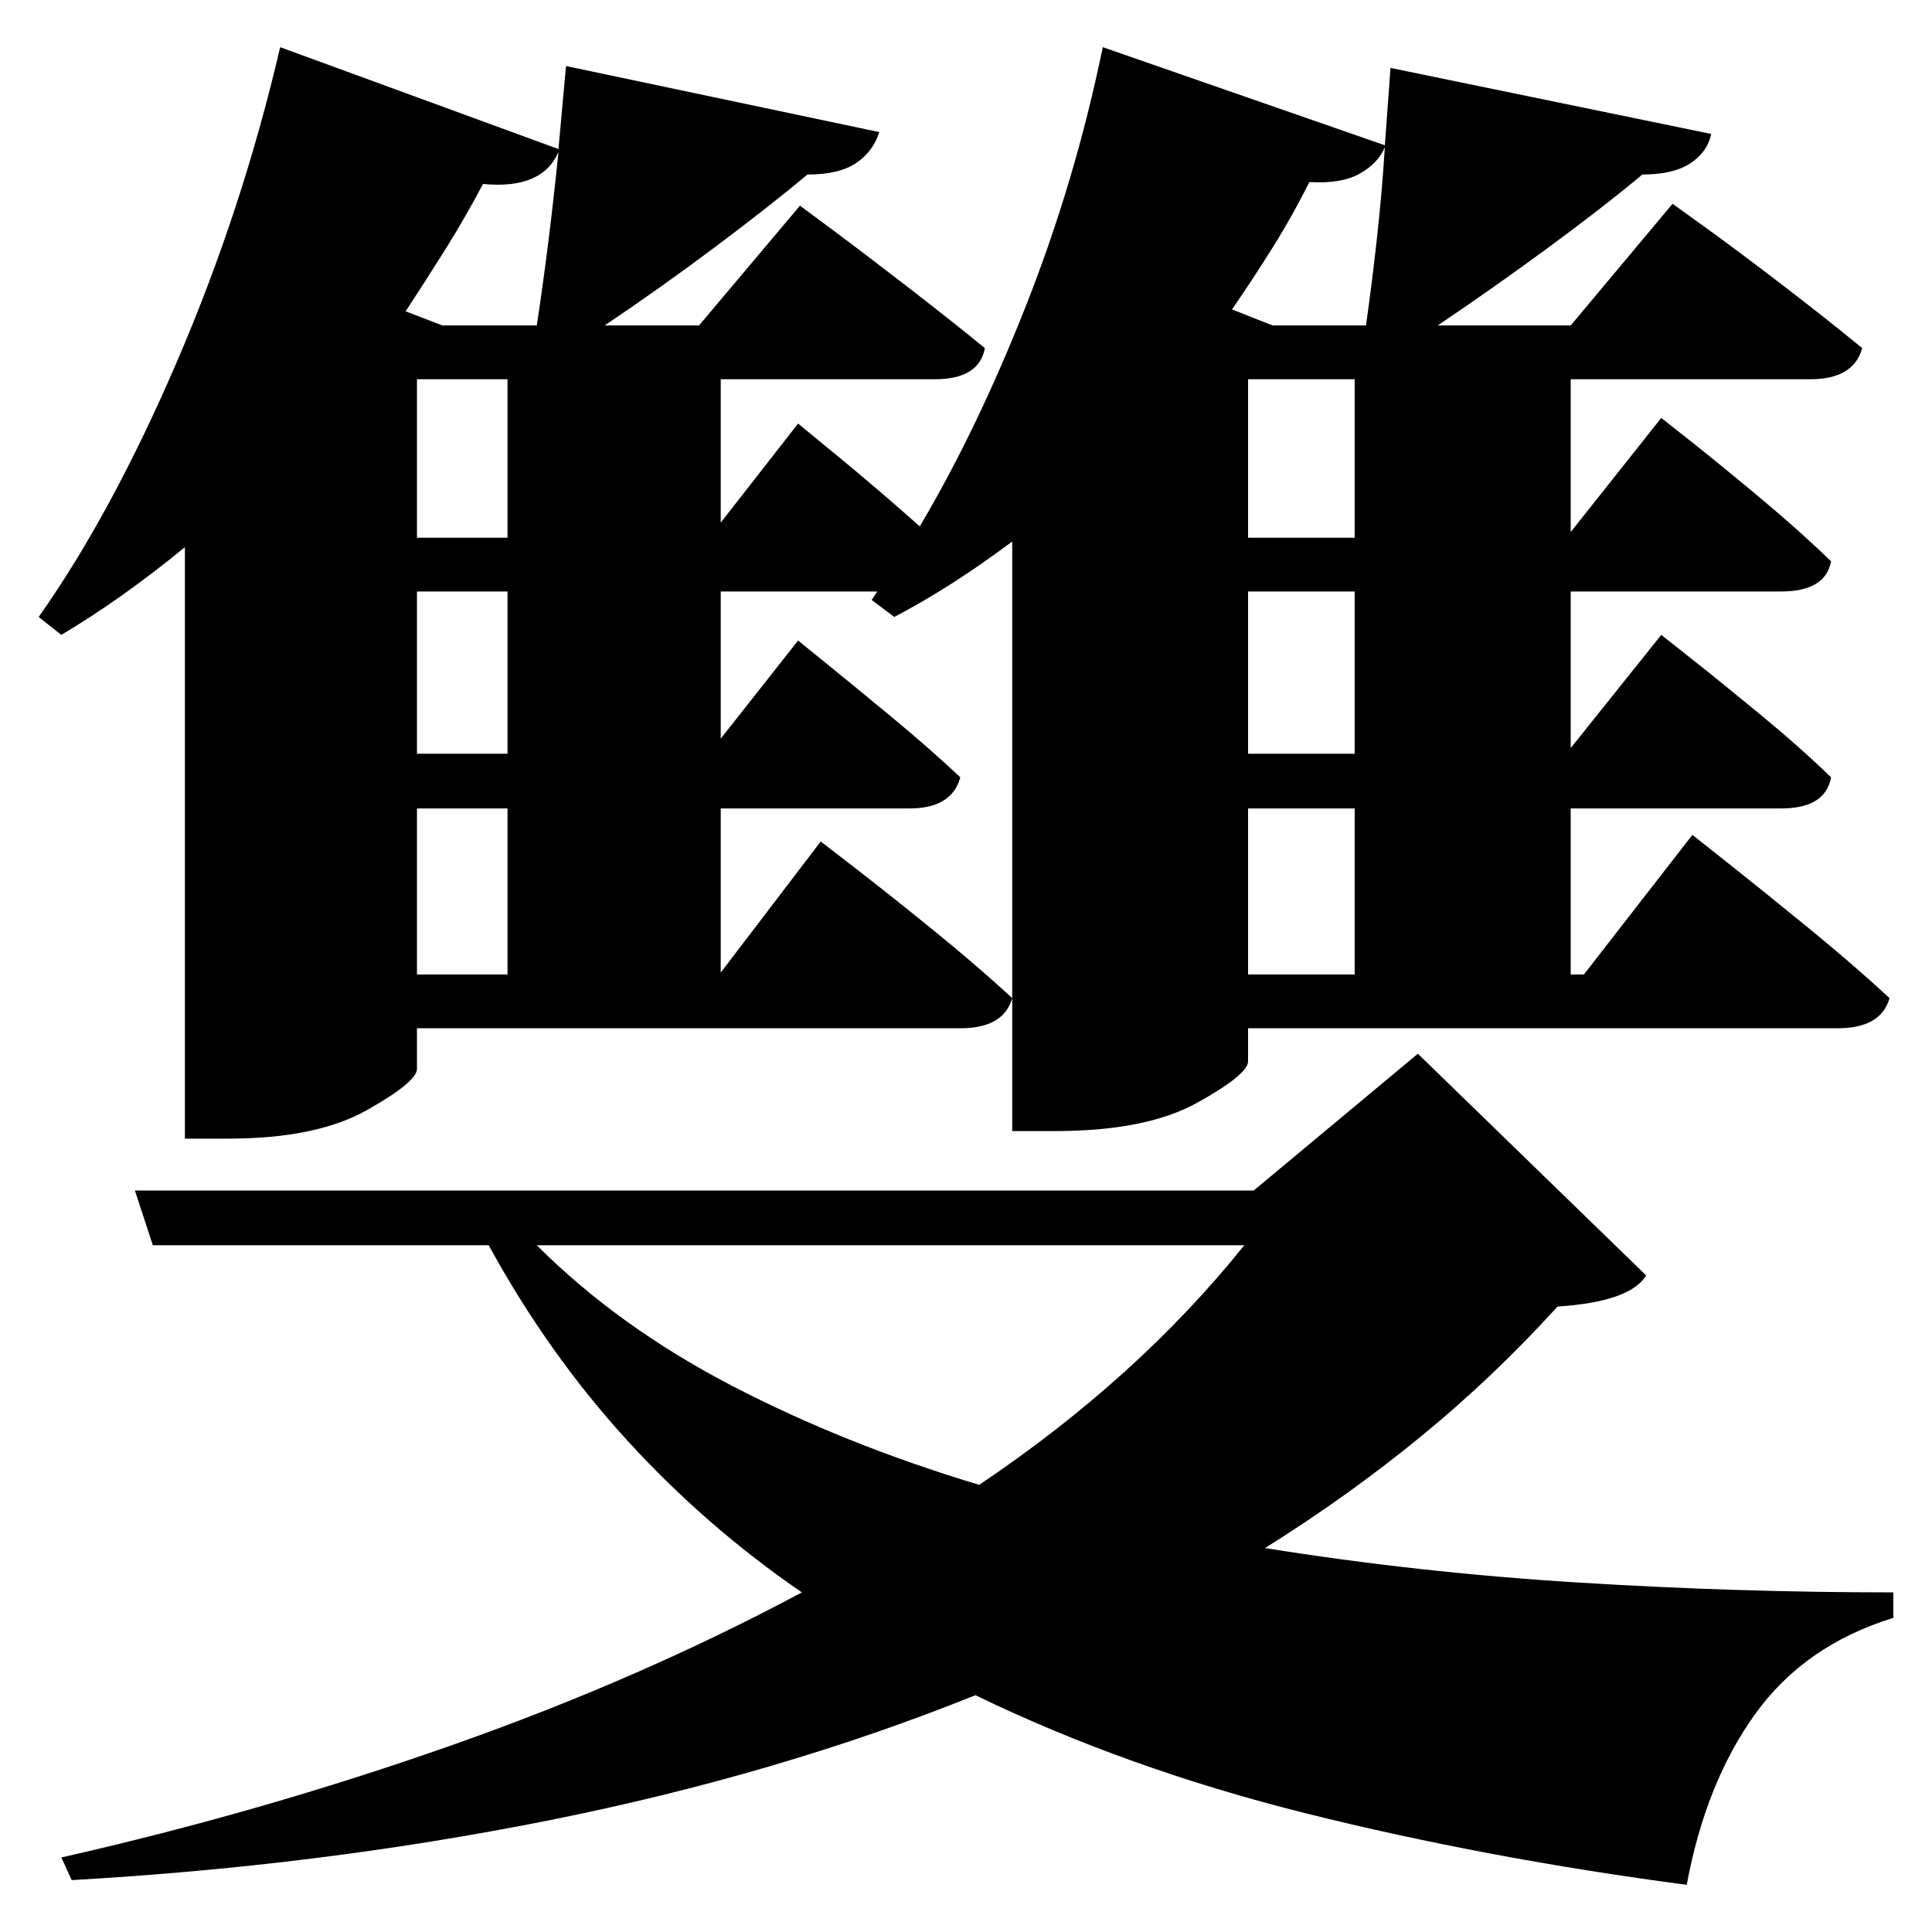 <?xml version="1.0" standalone="no"?>
<!DOCTYPE svg PUBLIC "-//W3C//DTD SVG 1.1//EN" "http://www.w3.org/Graphics/SVG/1.1/DTD/svg11.dtd" >
<svg xmlns="http://www.w3.org/2000/svg" xmlns:svg="http://www.w3.org/2000/svg" xmlns:xlink="http://www.w3.org/1999/xlink" viewBox="0 0 2048 2048" style=""><path d="M442.0 402.0V570.0H538.0V402.0ZM469.0 345.0H569.0Q582.0 260.0 592.0 161.0Q575.0 201.0 512.0 195.0Q493.0 231.0 472.0 264.5Q451.0 298.0 430.0 330.0ZM297.0 50.0 592.0 158.0 600.0 70.0 932.0 140.0Q926.0 160.0 908.0 172.5Q890.0 185.0 856.0 185.0Q814.0 220.0 756.5 263.0Q699.0 306.0 641.0 345.0H741.0L848.0 218.0Q848.0 218.0 881.0 242.5Q914.0 267.0 960.0 302.5Q1006.0 338.0 1044.0 369.0Q1038.0 402.0 991.0 402.0H764.0V554.0L846.0 449.0Q846.0 449.0 888.0 483.5Q930.0 518.0 975.0 558.0Q1036.0 455.0 1088.0 323.0Q1140.0 191.0 1169.0 50.0L1468.0 154.0L1474.0 72.0L1814.0 142.0Q1810.0 161.0 1792.0 173.0Q1774.0 185.0 1741.0 185.0Q1699.0 220.0 1640.5 263.0Q1582.0 306.0 1524.0 345.0H1665.0L1773.0 216.0Q1773.0 216.0 1807.0 240.5Q1841.0 265.0 1888.0 301.0Q1935.0 337.0 1974.0 369.0Q1965.0 402.0 1919.0 402.0H1665.0V564.0L1761.0 443.0Q1761.0 443.0 1792.0 467.5Q1823.0 492.0 1865.5 527.5Q1908.0 563.0 1941.0 595.0Q1935.0 627.0 1888.0 627.0H1665.0V793.0L1761.0 673.0Q1761.0 673.0 1792.0 697.5Q1823.0 722.0 1865.5 757.0Q1908.0 792.0 1941.0 824.0Q1935.0 857.0 1888.0 857.0H1665.0V1033.0H1679.0L1794.0 885.0Q1794.0 885.0 1830.0 913.5Q1866.0 942.0 1915.0 982.0Q1964.0 1022.0 2003.0 1058.0Q1994.0 1090.0 1948.0 1090.0H1323.0V1125.0Q1323.0 1139.0 1269.0 1169.0Q1215.0 1199.0 1118.0 1199.0H1073.0V574.0Q1009.0 622.0 948.0 654.0L924.0 636.0L930.0 627.0H764.0V783.0L846.0 679.0Q846.0 679.0 875.0 702.5Q904.0 726.0 944.5 759.5Q985.0 793.0 1018.0 824.0Q1009.0 857.0 964.0 857.0H764.0V1031.0L870.0 892.0Q870.0 892.0 905.0 919.0Q940.0 946.0 987.5 984.5Q1035.0 1023.0 1073.0 1058.0Q1064.0 1090.0 1018.0 1090.0H442.0V1133.0Q442.0 1147.0 388.5 1177.0Q335.0 1207.0 242.0 1207.0H196.0V580.0Q129.0 635.0 65.0 673.0L41.0 654.0Q118.0 545.0 187.5 383.5Q257.0 222.0 297.0 50.0ZM442.0 627.0V799.0H538.0V627.0ZM442.0 857.0V1033.0H538.0V857.0ZM1323.0 402.0V570.0H1436.0V402.0ZM1349.0 345.0H1448.0Q1454.0 303.0 1459.5 253.5Q1465.0 204.0 1468.0 156.0Q1461.0 173.0 1441.5 184.0Q1422.0 195.0 1388.0 193.0Q1370.0 229.0 1349.0 262.5Q1328.0 296.0 1306.0 328.0ZM1323.0 627.0V799.0H1436.0V627.0ZM1323.0 857.0V1033.0H1436.0V857.0ZM1319.0 1320.0H569.0Q655.0 1406.0 775.0 1468.5Q895.0 1531.0 1038.0 1574.0Q1206.0 1461.0 1319.0 1320.0ZM143.0 1262.0H1329.0L1503.0 1117.0L1745.0 1352.0Q1728.0 1380.0 1651.0 1385.0Q1584.0 1459.0 1506.5 1522.5Q1429.0 1586.0 1341.0 1641.0Q1503.0 1667.0 1672.0 1677.5Q1841.0 1688.0 2007.0 1688.0V1715.0Q1913.0 1744.0 1860.5 1817.0Q1808.0 1890.0 1788.0 1998.0Q1576.0 1970.0 1385.5 1922.5Q1195.0 1875.0 1034.0 1797.0Q825.0 1881.0 582.5 1929.5Q340.0 1978.0 76.0 1993.0L65.0 1969.0Q277.0 1921.0 477.5 1850.5Q678.0 1780.0 850.0 1688.0Q748.0 1618.0 664.5 1526.5Q581.0 1435.0 518.0 1320.0H162.0Z" fill="black"></path></svg>